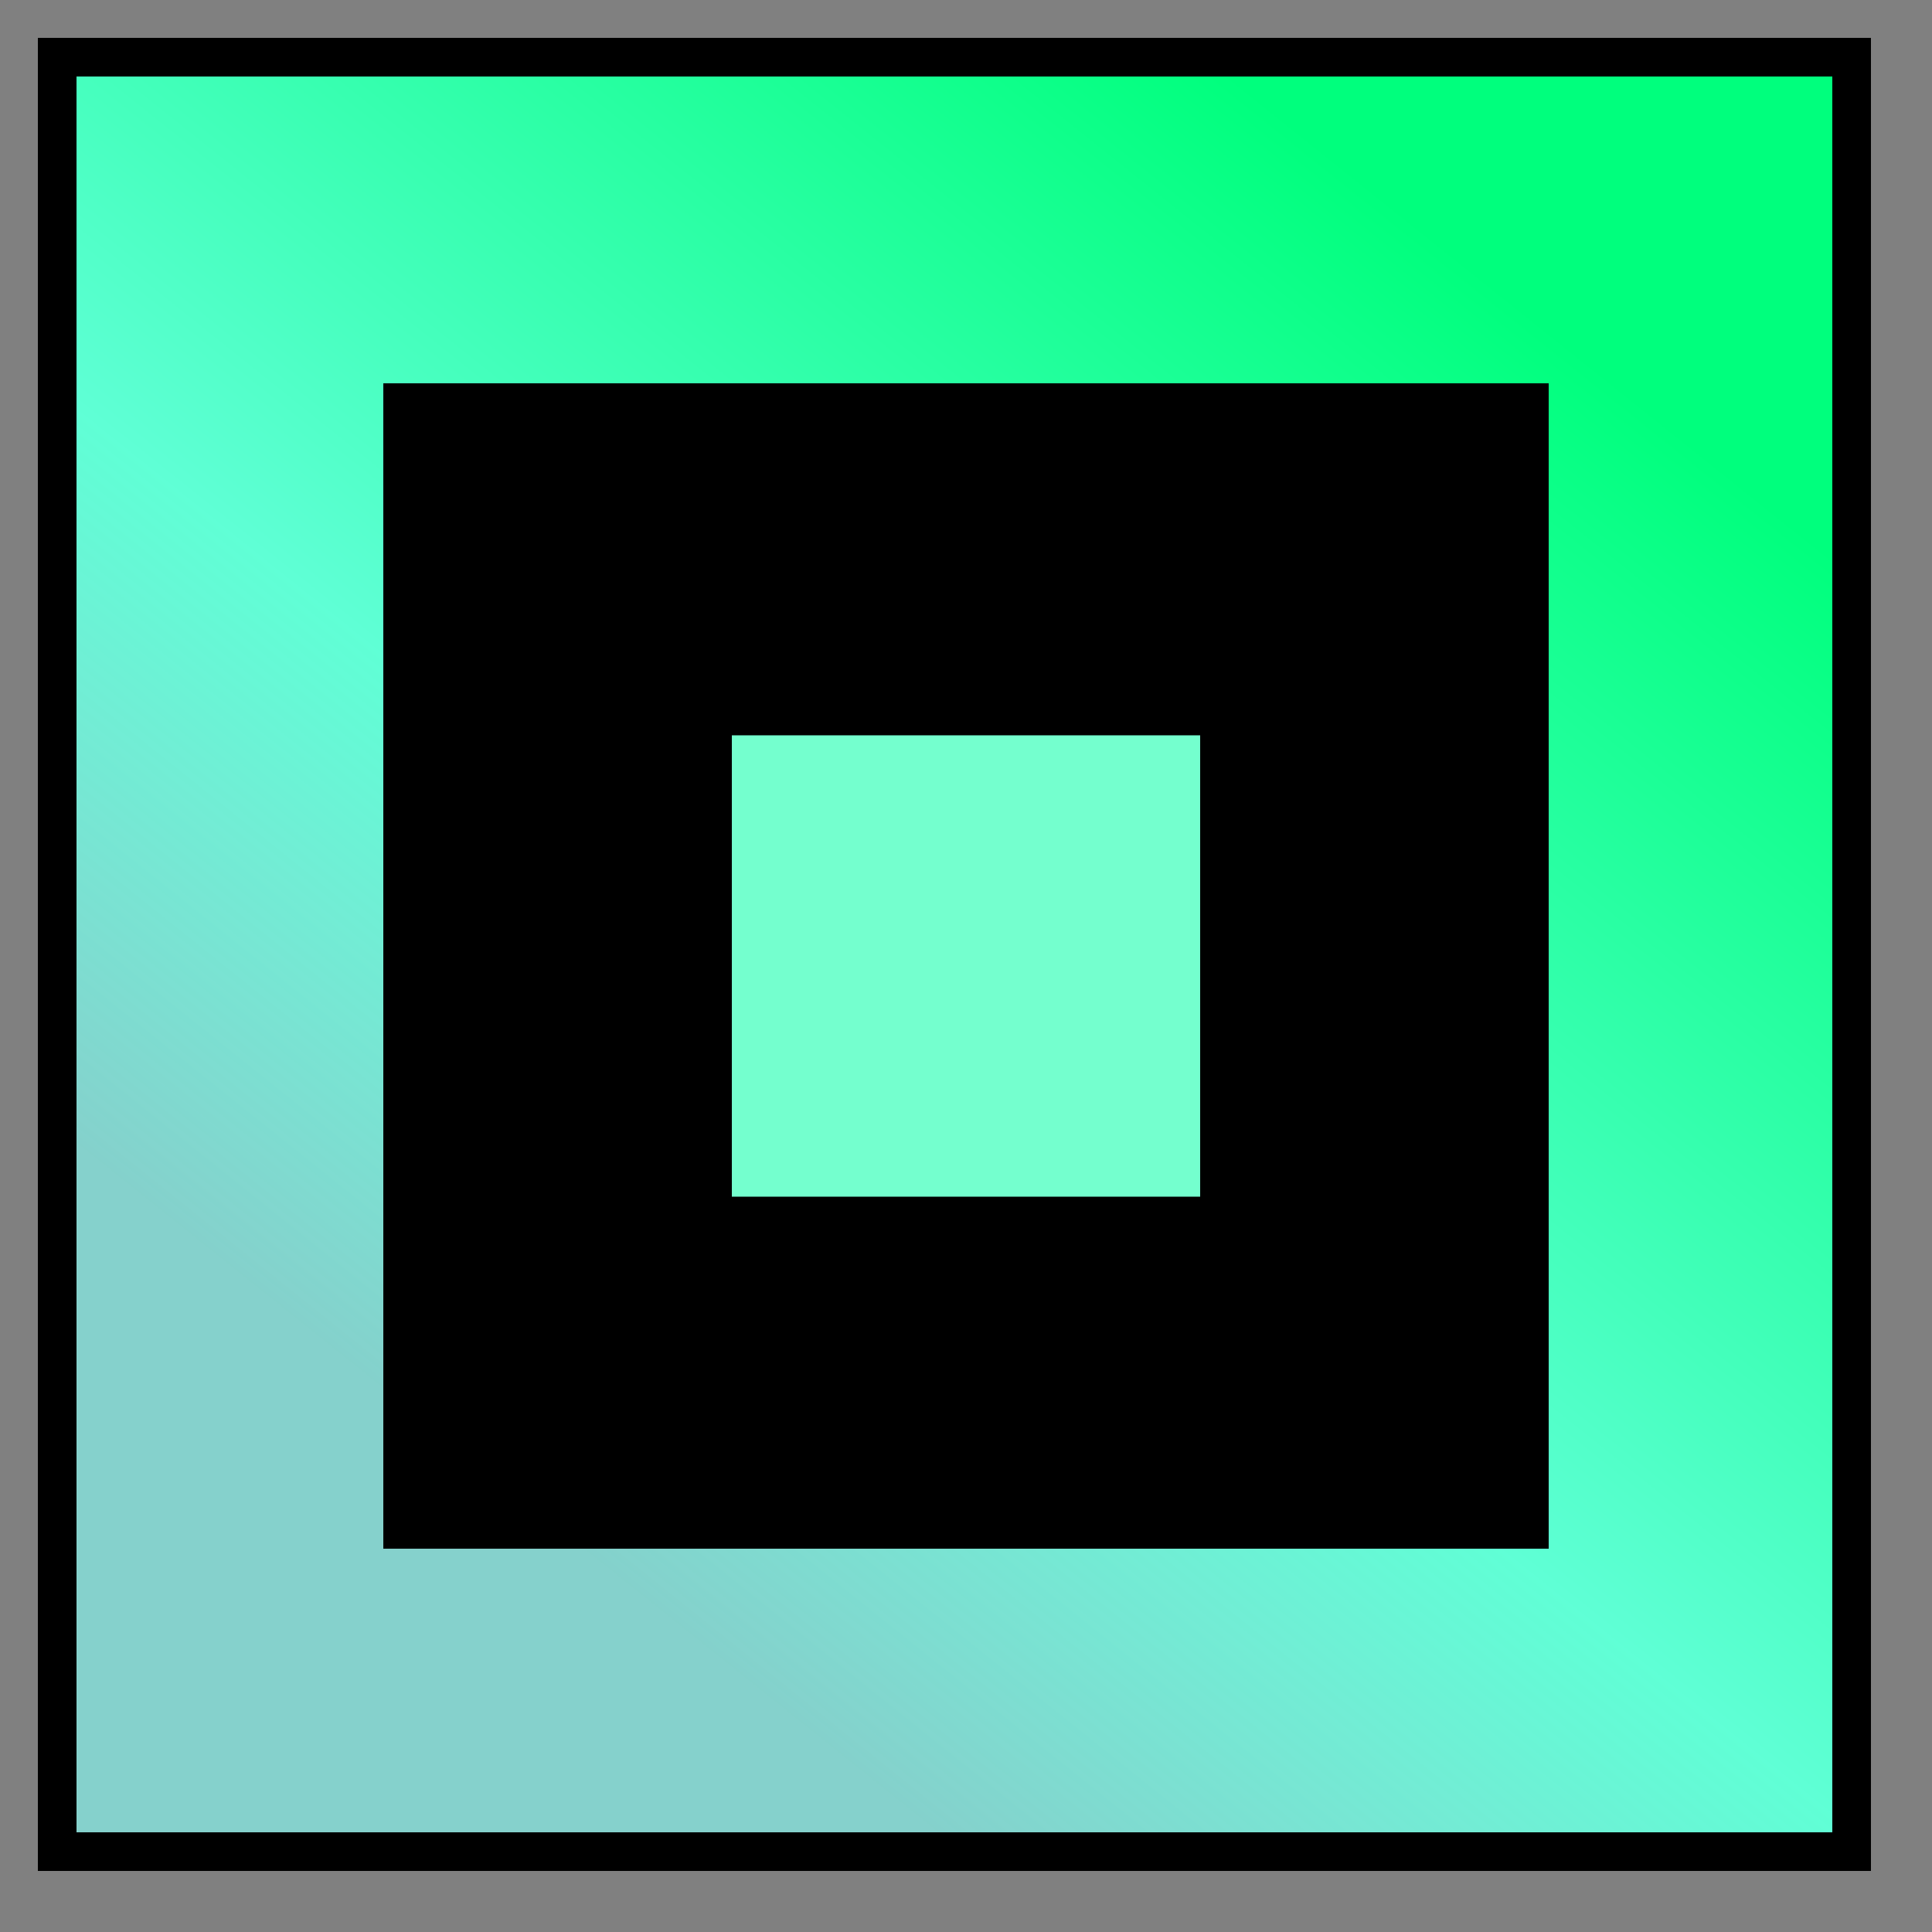 <?xml version="1.0" encoding="utf-8"?>
<svg
		version="1.1"
		xmlns="http://www.w3.org/2000/svg"
		xmlns:xlink="http://www.w3.org/1999/xlink"
		x="0%" y="0%"
		width="100%" height="100%"
		viewBox="0 0 50.0 50.0"
		enable-background="new 0 0 50.0 50.0"
		xml:space="preserve">
<rect x="0" y="0" width="50.0" height="50.0" fill="#808080" stroke="none"/>
<defs>
<linearGradient id="fillGrad0" x1="50.648%" y1="100.000%" x2="104.487%" y2="32.702%">
   	<stop offset="0.000%" style="stop-color:rgb(135,255,247);stop-opacity:0.635" />
	<stop offset="37.189%" style="stop-color:rgb(95,255,213);stop-opacity:1.000" />
	<stop offset="100.000%" style="stop-color:rgb(0,255,125);stop-opacity:1.000" />
</linearGradient>

</defs>
	<path
		transform = "rotate(-0.00 24.70 24.70)"
		fill="url(#fillGrad0)"
		fill-opacity="1.0"
		fill-rule="nonzero"
		stroke="#000000"
		stroke-opacity="1.000"
		stroke-width="1.0"
		stroke-linejoin="miter"
		stroke-linecap="square"
		d="M1.48,1.48L47.92,1.48L47.92,47.92L1.48,47.92z"/>
	<path
		fill="#000000"
		fill-opacity="1.000"
		fill-rule="nonzero"
		stroke="#000000"
		stroke-opacity="1.000"
		stroke-width="1.0"
		stroke-linejoin="miter"
		stroke-linecap="square"
		d="M10.42,10.42L39.58,10.42L39.58,39.58L10.42,39.58z"/>
	<path
		fill="#74FFCE"
		fill-opacity="1.000"
		fill-rule="nonzero"
		stroke="#000000"
		stroke-opacity="1.000"
		stroke-width="1.0"
		stroke-linejoin="miter"
		stroke-linecap="square"
		d="M18.44,18.53L31.56,18.53L31.56,31.47L18.44,31.47z"/>
</svg>